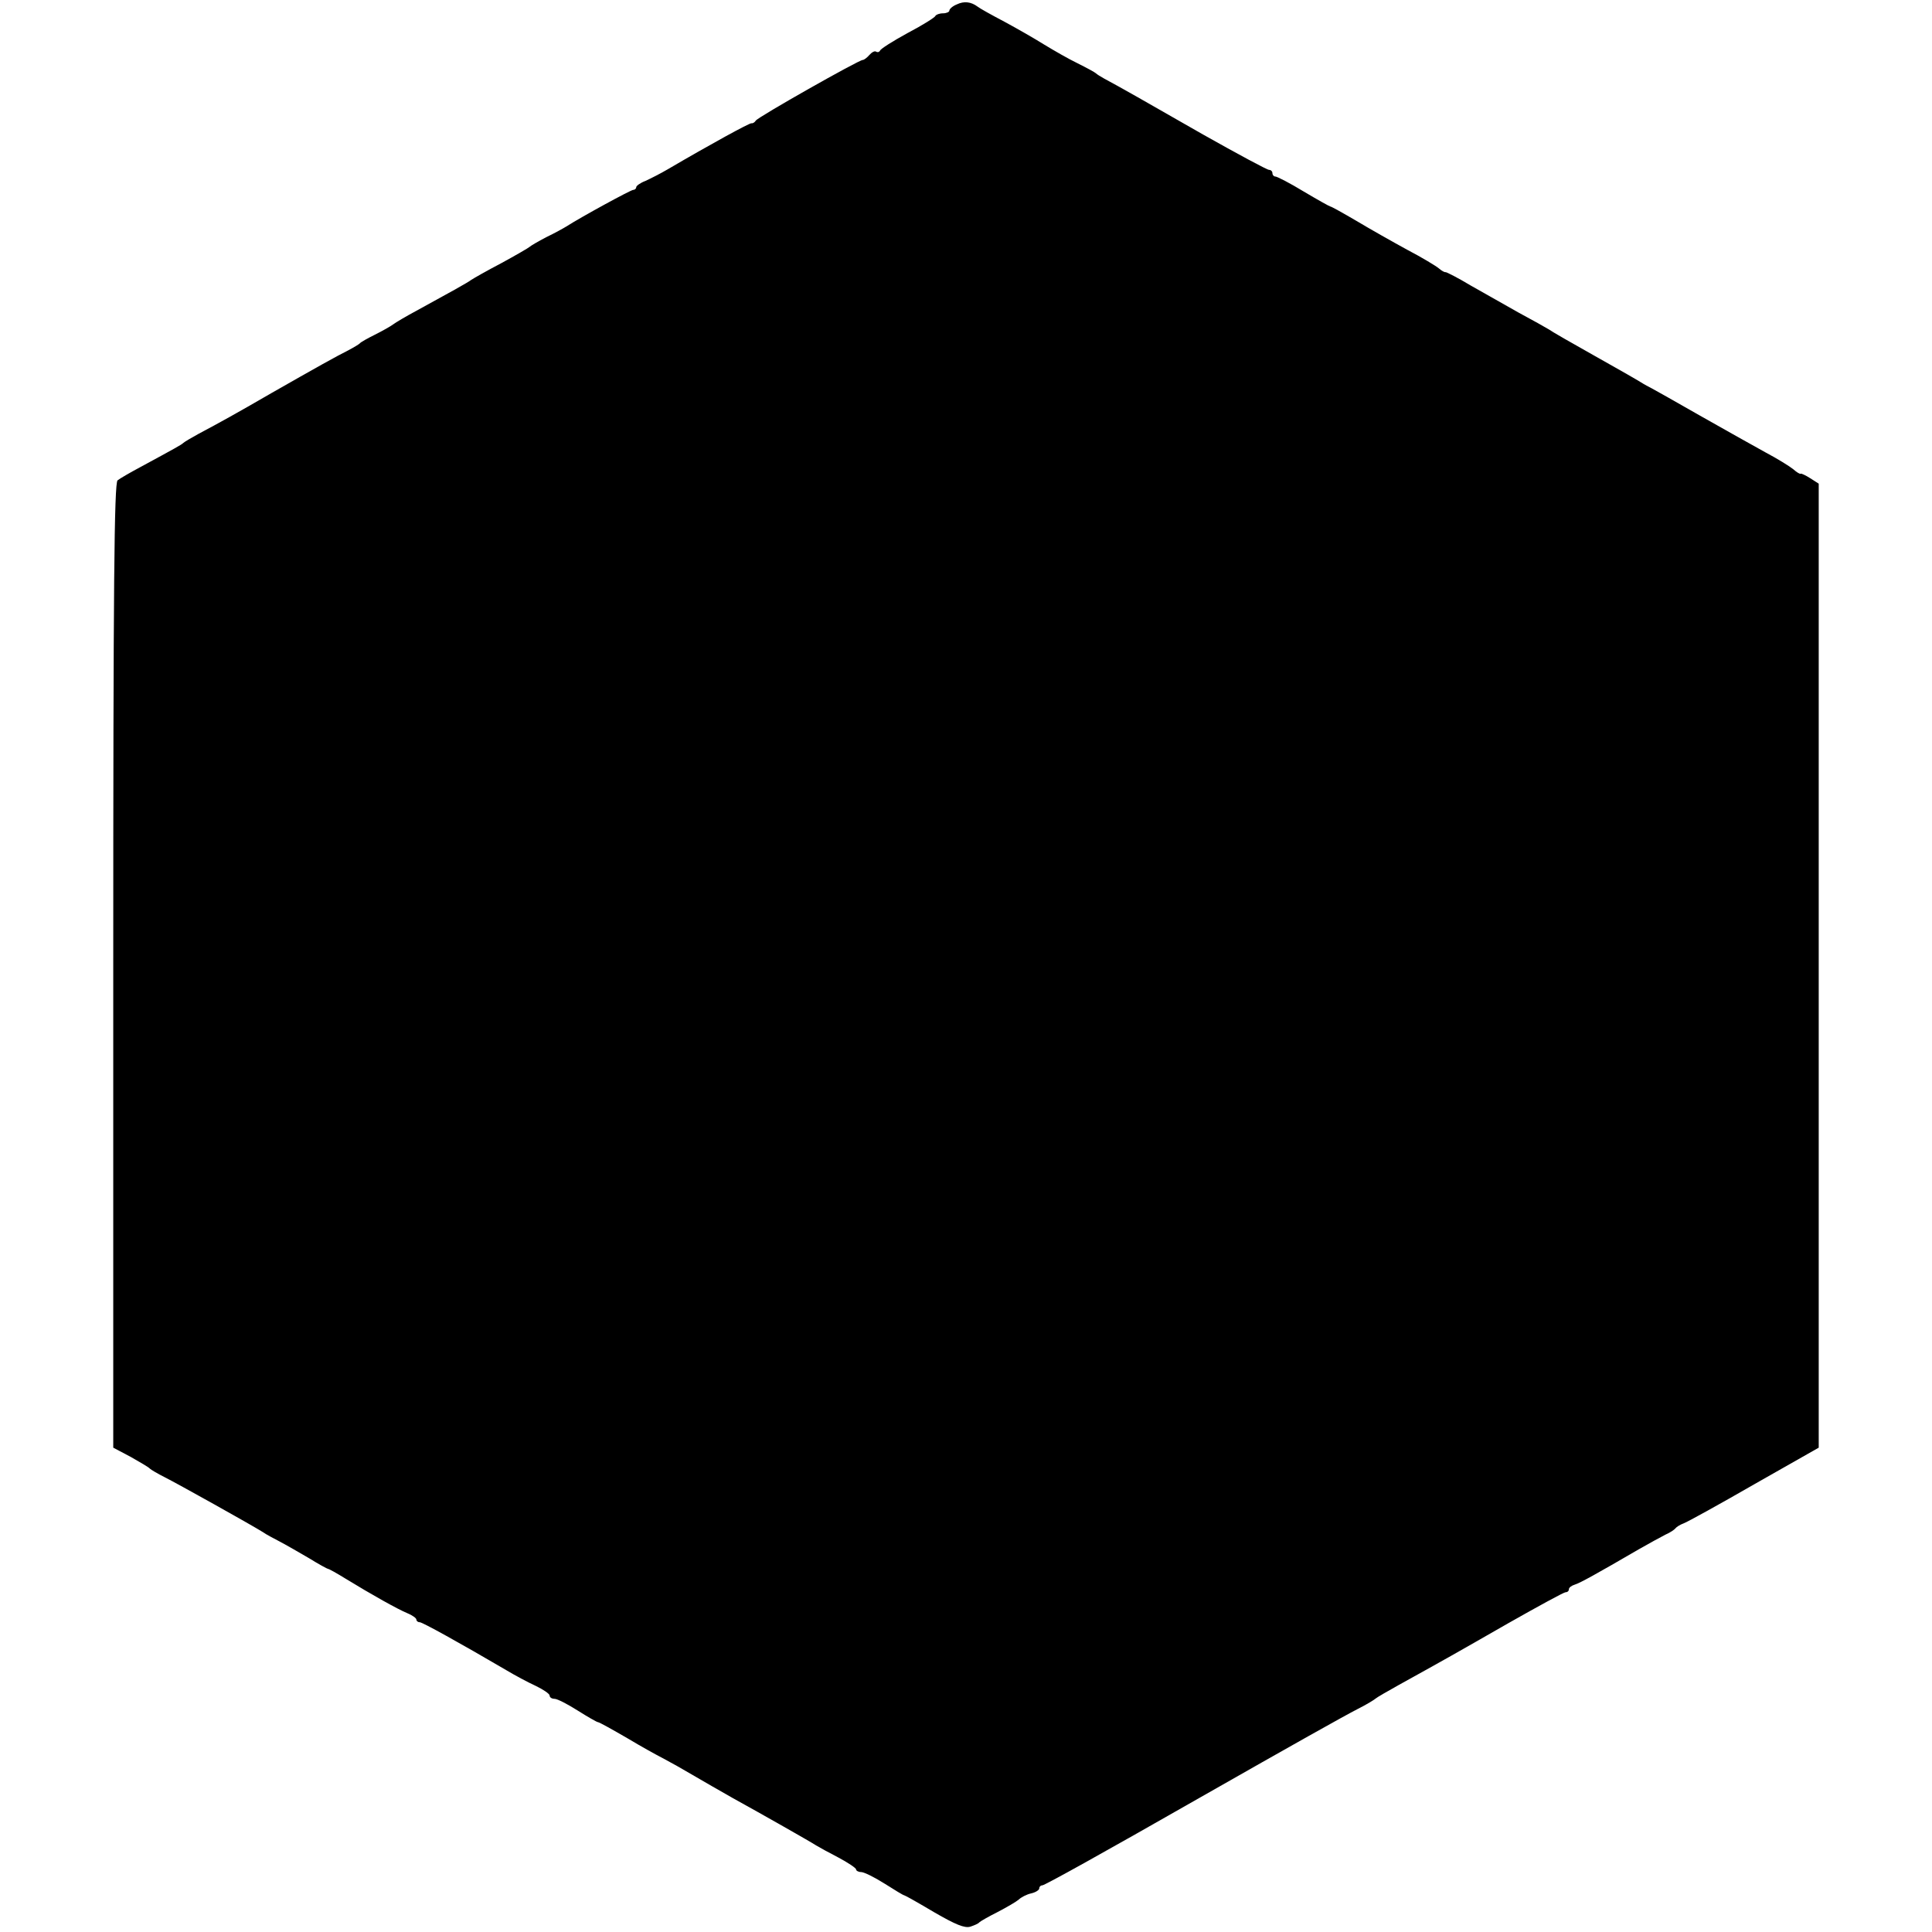 <?xml version="1.0" standalone="no"?>
<!DOCTYPE svg PUBLIC "-//W3C//DTD SVG 20010904//EN"
 "http://www.w3.org/TR/2001/REC-SVG-20010904/DTD/svg10.dtd">
<svg version="1.0" xmlns="http://www.w3.org/2000/svg"
 width="580pt" height="580pt" viewBox="0 0 580 580"
 preserveAspectRatio="xMidYMid meet">
<g transform="translate(0,580) scale(0.1,-0.1)"
fill="#000000" stroke="none">
<path d="M2873 5787 c-13 -5 -23 -14 -23 -19 0 -4 -9 -8 -19 -8 -11 0 -21 -4
-23 -8 -1 -4 -39 -28 -83 -51 -44 -24 -82 -48 -83 -53 -2 -4 -7 -6 -12 -3 -4
3 -13 -2 -20 -10 -7 -8 -16 -15 -20 -15 -12 0 -314 -171 -321 -182 -3 -5 -9
-9 -13 -8 -6 1 -123 -63 -251 -138 -22 -13 -52 -28 -67 -35 -16 -6 -28 -15
-28 -19 0 -4 -4 -8 -9 -8 -7 0 -154 -80 -201 -110 -8 -5 -35 -20 -60 -32 -25
-13 -47 -26 -50 -29 -3 -3 -41 -25 -85 -49 -44 -23 -84 -46 -90 -50 -10 -8
-70 -41 -165 -93 -30 -16 -62 -35 -70 -41 -8 -6 -33 -20 -55 -31 -22 -11 -42
-22 -45 -26 -3 -3 -18 -12 -35 -21 -36 -18 -95 -51 -230 -128 -107 -62 -156
-89 -220 -123 -22 -12 -42 -24 -45 -27 -5 -5 -23 -15 -130 -73 -30 -16 -61
-34 -67 -39 -10 -8 -13 -312 -13 -1457 l0 -1447 53 -28 c28 -16 54 -31 57 -35
3 -3 23 -15 45 -26 36 -18 260 -143 295 -165 8 -6 31 -18 50 -28 19 -10 59
-33 88 -50 29 -18 55 -32 57 -32 3 0 26 -13 52 -29 80 -49 157 -92 186 -104
15 -6 27 -15 27 -19 0 -4 4 -8 10 -8 8 0 120 -62 260 -144 25 -15 64 -36 88
-47 23 -11 42 -24 42 -29 0 -6 7 -10 15 -10 8 0 39 -16 69 -35 30 -19 58 -35
61 -35 4 0 43 -22 88 -48 45 -27 89 -51 97 -55 8 -4 33 -18 55 -30 98 -57 123
-71 165 -95 87 -48 235 -132 250 -142 8 -5 39 -22 68 -37 28 -15 52 -31 52
-35 0 -4 7 -8 15 -8 9 0 41 -16 71 -35 30 -19 56 -35 59 -35 2 0 43 -23 90
-51 64 -37 91 -48 108 -43 12 4 24 9 27 13 3 3 27 17 55 31 27 14 56 31 63 37
7 7 24 16 38 19 13 3 24 10 24 15 0 5 4 9 9 9 7 0 180 96 476 265 274 156 429
243 470 264 28 14 52 29 55 32 3 3 34 21 70 41 141 78 171 95 328 185 90 51
167 93 172 93 6 0 10 4 10 9 0 5 8 11 18 14 16 5 63 31 192 106 30 17 66 37
80 44 14 6 27 15 30 19 3 4 14 11 25 15 11 4 107 57 213 118 l192 109 0 1447
0 1447 -25 16 c-14 9 -27 15 -29 14 -2 -2 -12 4 -22 13 -11 9 -48 32 -84 51
-36 20 -124 69 -196 110 -72 41 -137 78 -145 82 -8 4 -23 12 -34 19 -11 7 -74
43 -140 80 -66 37 -127 72 -135 78 -8 5 -49 28 -90 50 -41 23 -106 60 -145 82
-38 23 -72 40 -75 40 -3 -1 -12 4 -20 11 -8 7 -51 33 -95 56 -44 24 -113 63
-153 87 -41 24 -75 43 -78 43 -2 0 -38 20 -80 45 -41 25 -80 45 -85 45 -5 0
-9 5 -9 10 0 6 -5 10 -10 10 -6 0 -95 48 -198 106 -178 102 -252 144 -297 168
-11 6 -22 13 -25 16 -3 3 -27 16 -55 30 -27 13 -72 39 -100 56 -27 17 -81 48
-120 69 -38 20 -74 40 -80 45 -20 15 -41 17 -62 7z"/>
</g>
</svg>
